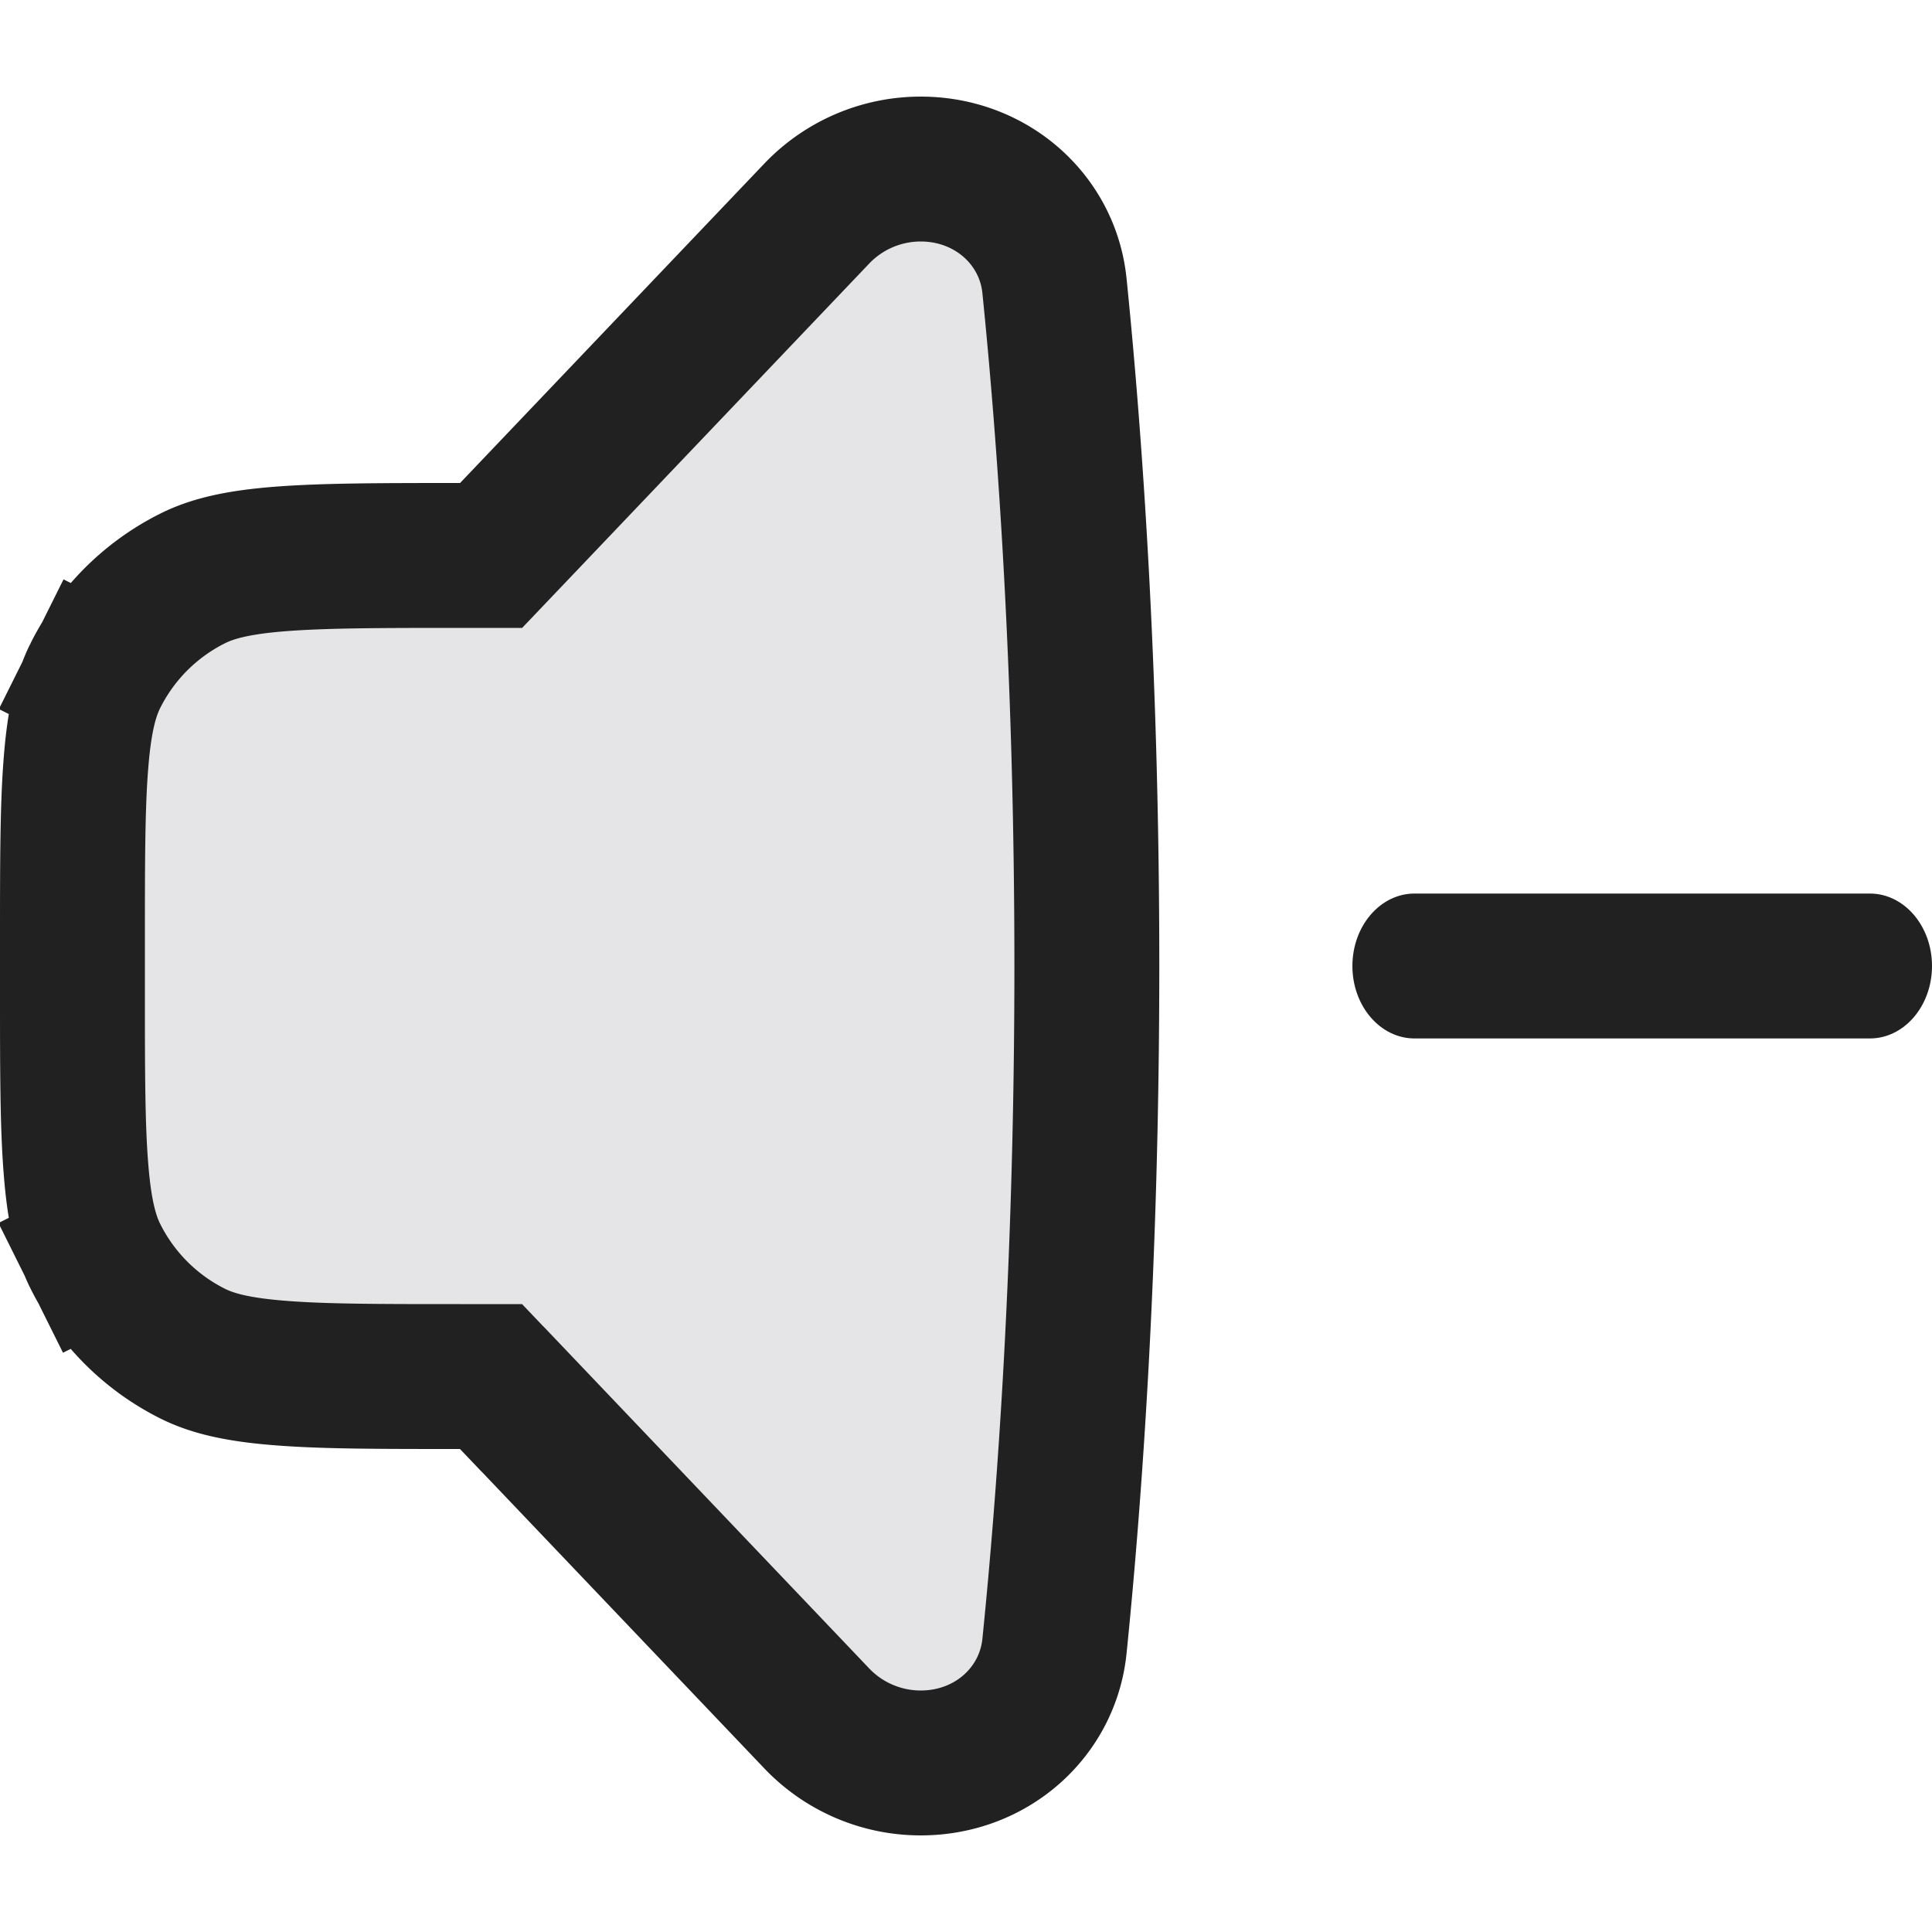 <svg xmlns="http://www.w3.org/2000/svg" width="20" height="20" fill="none" viewBox="0 0 20 20"><path fill="#E5E5E8" stroke="#212121" stroke-width="1.5" d="m5.305 14.483-.222-.233h-.321c-.834 0-1.416 0-1.869-.037-.444-.035-.7-.102-.894-.198A2.25 2.25 0 0 1 .985 13l-.667.332L.985 13c-.096-.194-.163-.45-.198-.894C.75 11.654.75 11.072.75 10.238v-.476c0-.834 0-1.416.037-1.869.035-.444.102-.7.198-.894l-.662-.33.662.33A2.25 2.25 0 0 1 2 5.985c.194-.096.45-.163.894-.198.453-.036 1.035-.037 1.869-.037h.321l.222-.233 3.149-3.306c.28-.294.669-.461 1.076-.461.73 0 1.316.524 1.385 1.21.156 1.537.335 3.97.335 7.04s-.179 5.502-.335 7.04c-.07.686-.654 1.21-1.385 1.21-.407 0-.796-.167-1.076-.461l-3.149-3.306Z"/><path fill="#212121" d="M17.643 10.75h1.714c.355 0 .643-.336.643-.75s-.288-.75-.643-.75h-4.714c-.355 0-.643.336-.643.75s.288.75.643.75h3Z"/></svg>